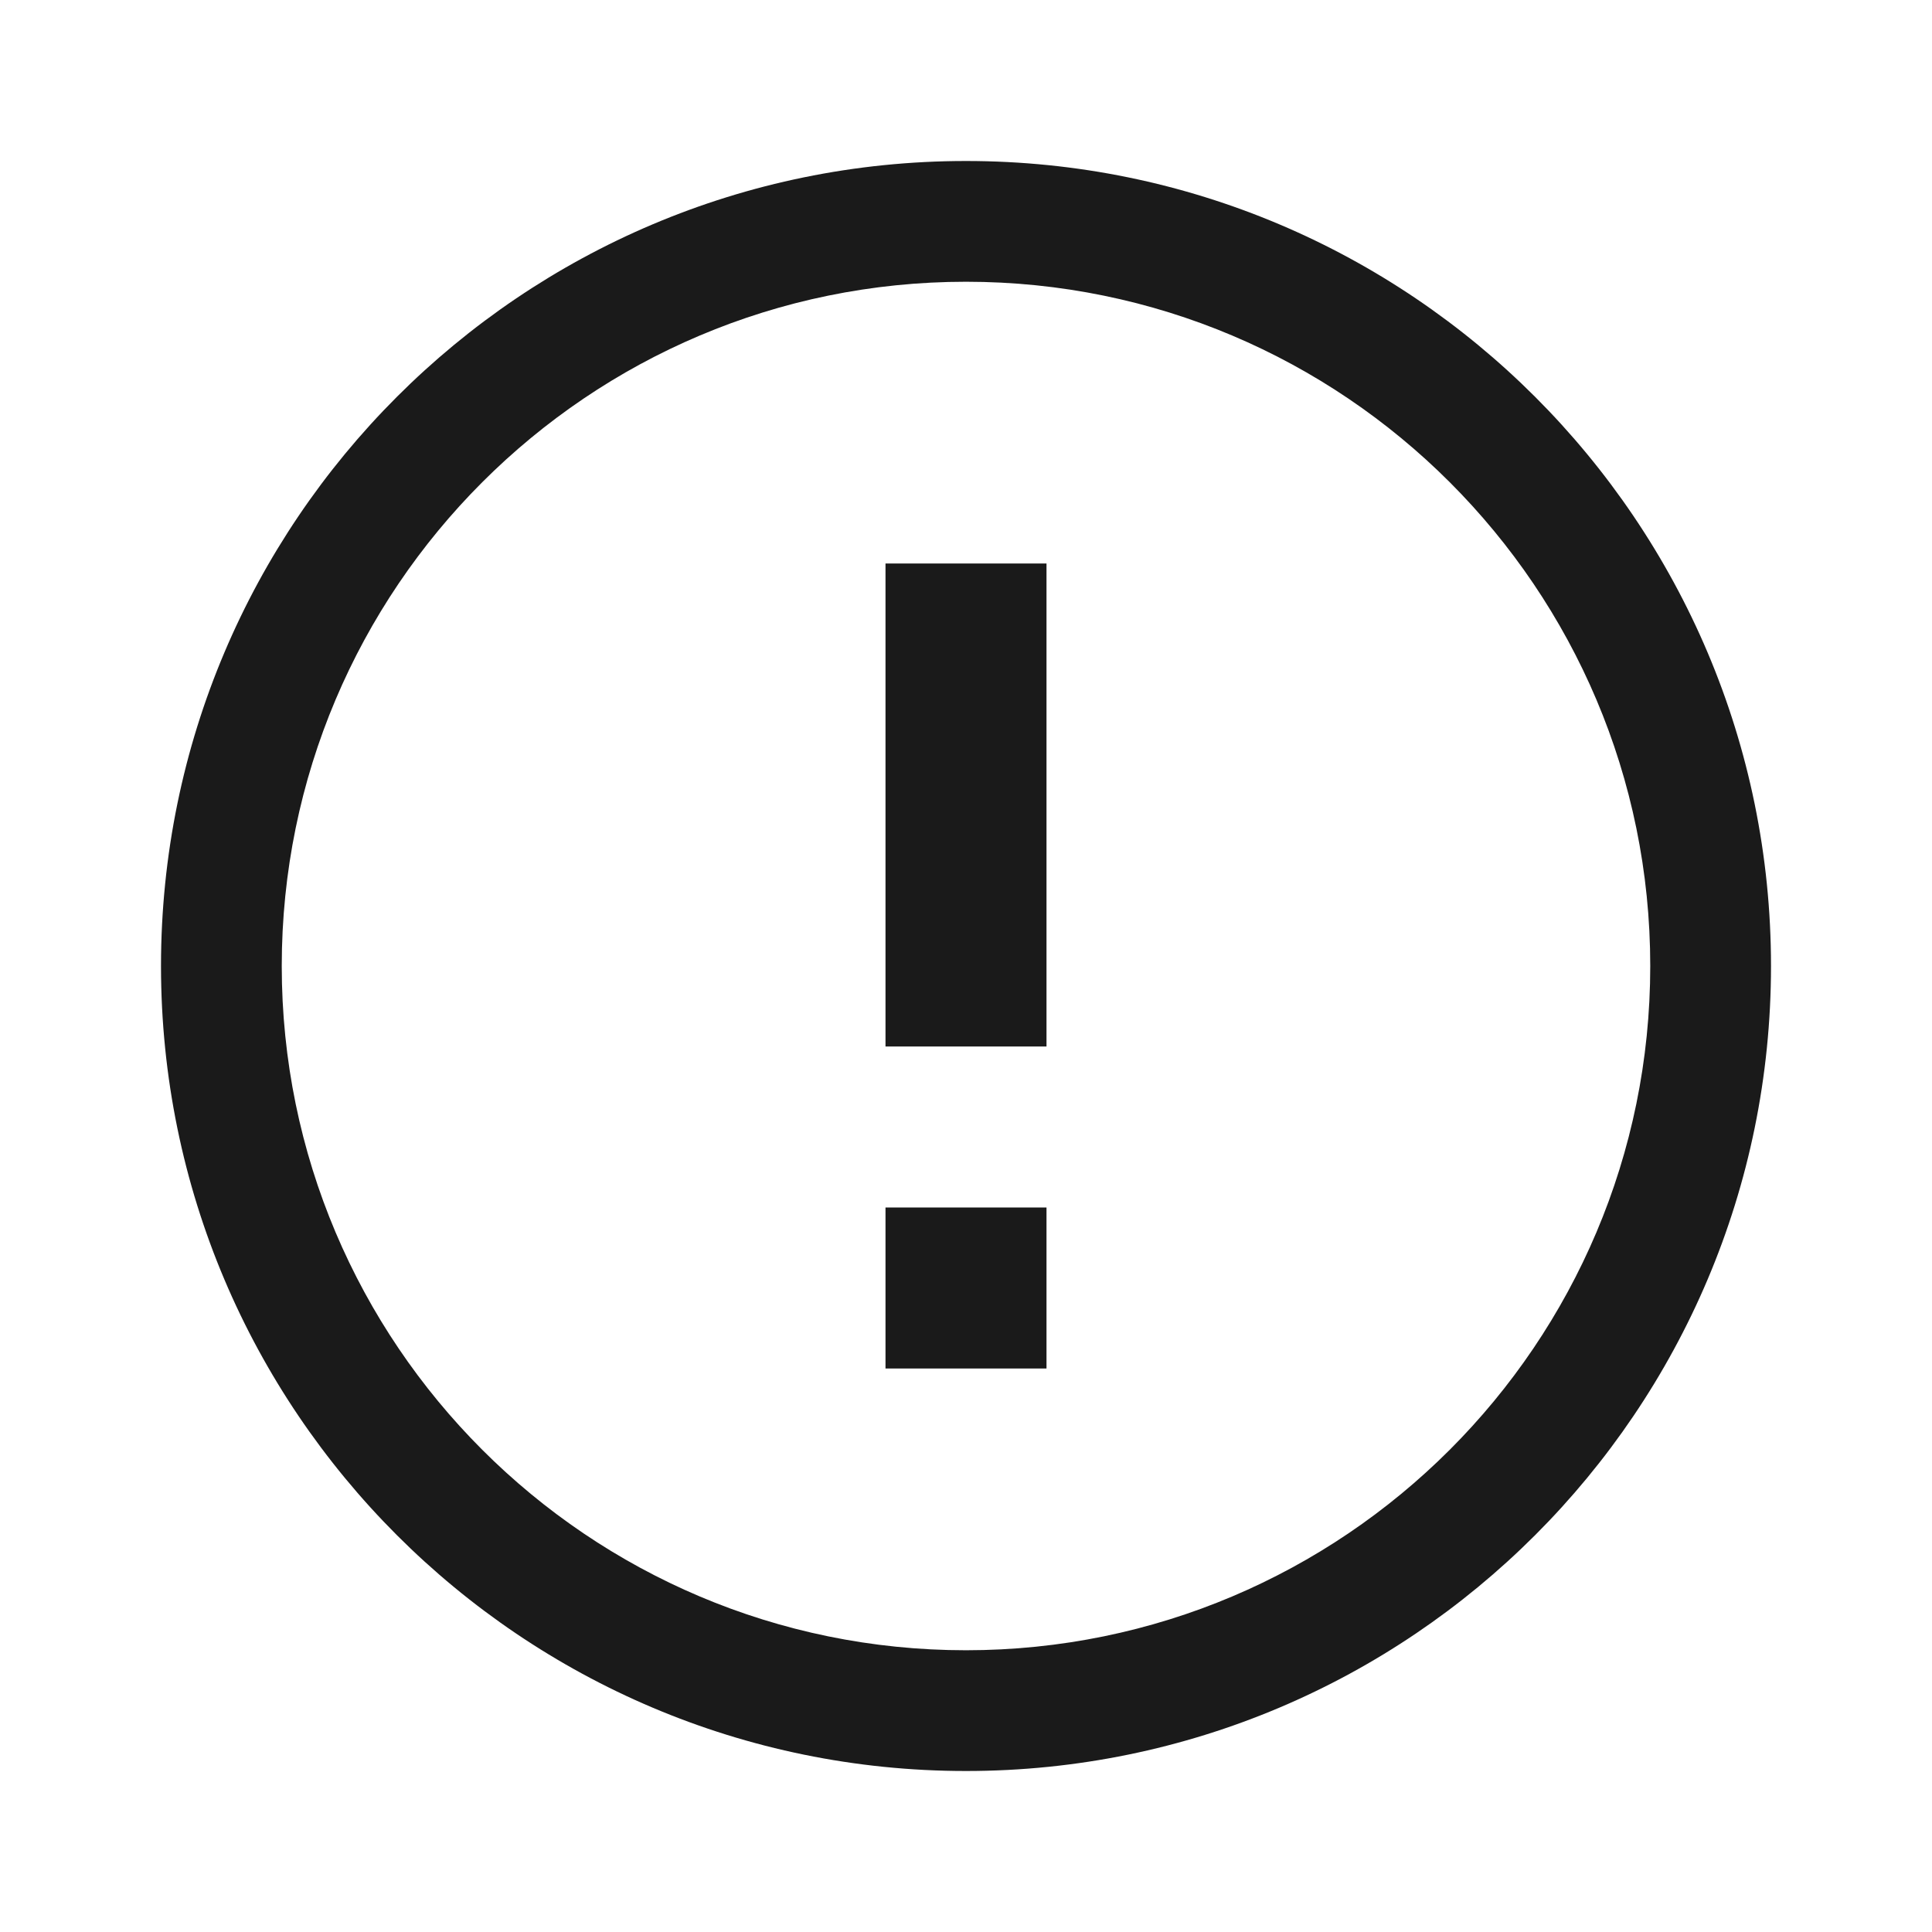 <svg width="24" height="24" viewBox="0 0 24 24" fill="none" xmlns="http://www.w3.org/2000/svg">
<path fill-rule="evenodd" clip-rule="evenodd" d="M12 3.5C7.308 3.5 3.5 7.308 3.5 12C3.5 16.692 7.308 20.5 12 20.5C16.692 20.5 20.5 16.692 20.5 12C20.5 7.308 16.692 3.5 12 3.5ZM12 2C6.48 2 2 6.48 2 12C2 17.52 6.48 22 12 22C17.52 22 22 17.52 22 12C22 6.48 17.52 2 12 2Z" fill="#1A1A1A"/>
<path fill-rule="evenodd" clip-rule="evenodd" d="M11 7H13V13H11V7ZM13 15V17H11V15H13Z" fill="#1A1A1A"/>
</svg>
